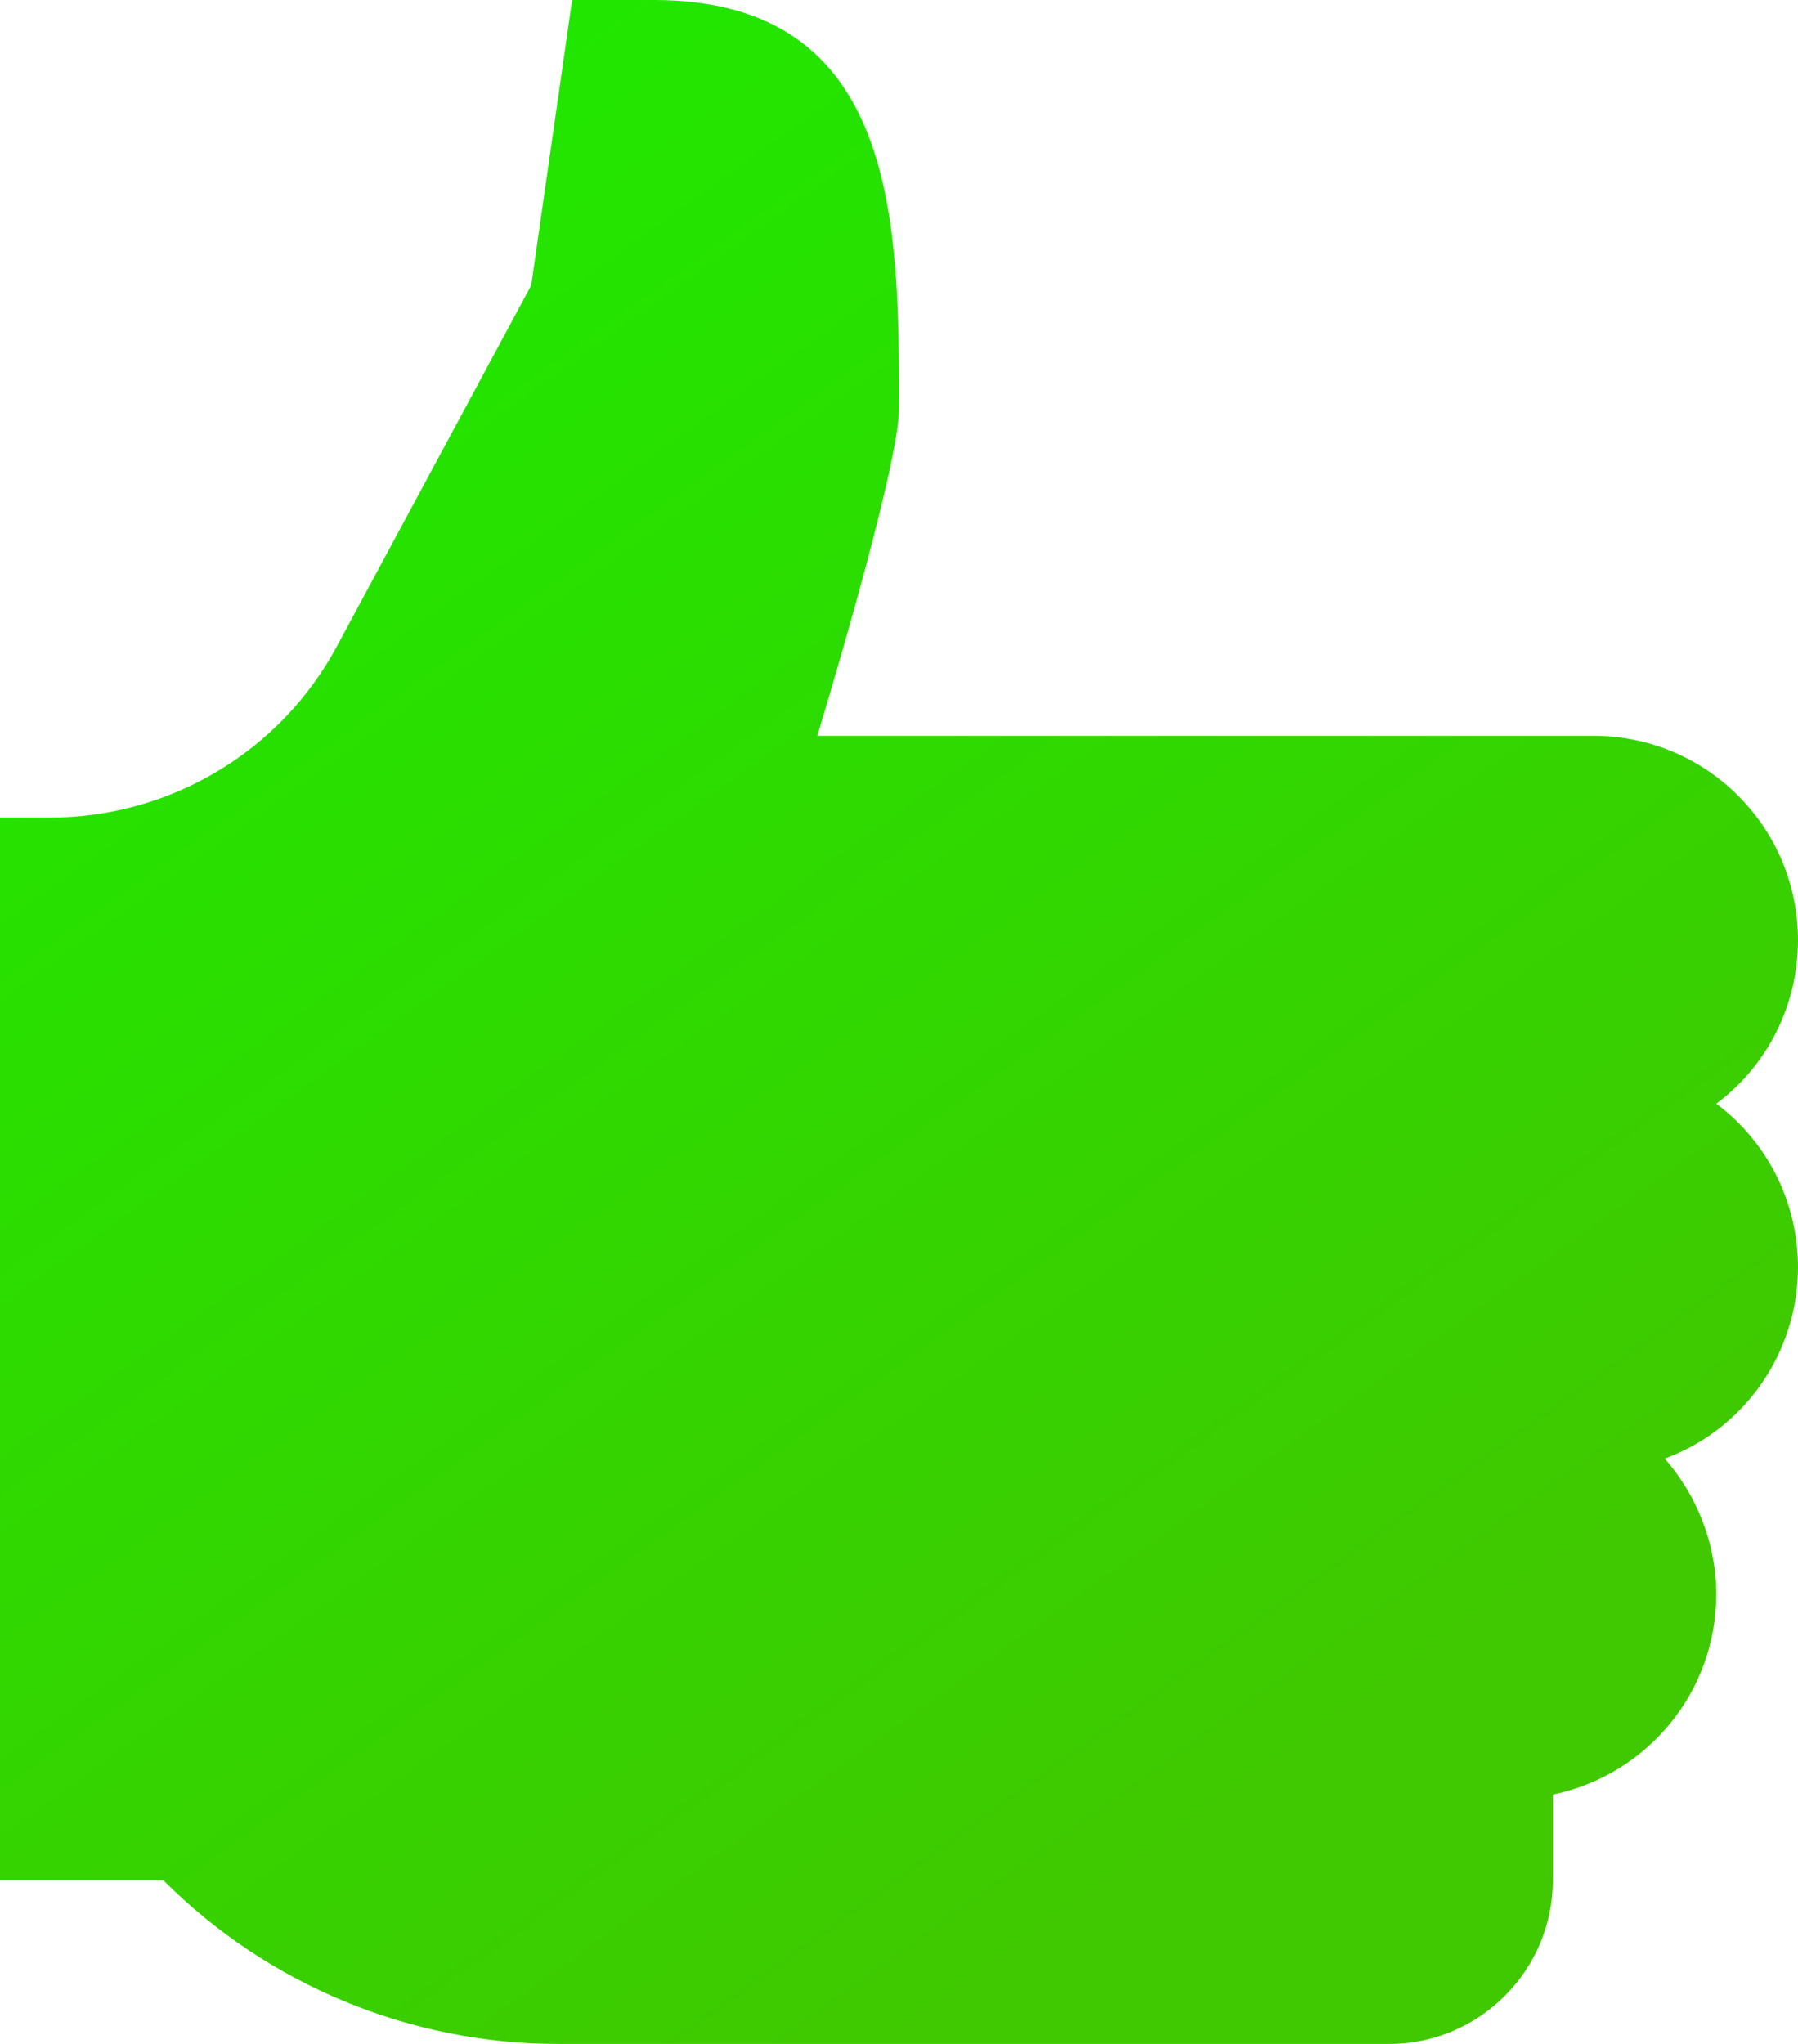 <svg width="22" height="25" viewBox="0 0 22 25" fill="none" xmlns="http://www.w3.org/2000/svg">
<path d="M7 0L6.5 3.49L4.13 7.89C3.44 9.19 2.08 10 0.61 10H0V23H2C3.28 24.28 5.02 25 6.83 25H17C18.1 25 19 24.1 19 23V21.95C20.16 21.71 21 20.69 21 19.5C21 18.89 20.77 18.3 20.37 17.84C21.35 17.48 22 16.54 22 15.5C22 14.71 21.63 13.97 21 13.5C21.63 13.03 22 12.29 22 11.5C22 10.12 20.88 9 19.5 9H10C10 9 11 5.73 11 5C11 2.75 11 0 8 0H7Z" fill="url(#paint0_linear_7_30449)"/>
<defs>
<linearGradient id="paint0_linear_7_30449" x1="13.75" y1="23.295" x2="0.094" y2="4.268" gradientUnits="userSpaceOnUse">
<stop stop-color="#40C900"/>
<stop offset="1" stop-color="#20E800"/>
</linearGradient>
</defs>
</svg>

